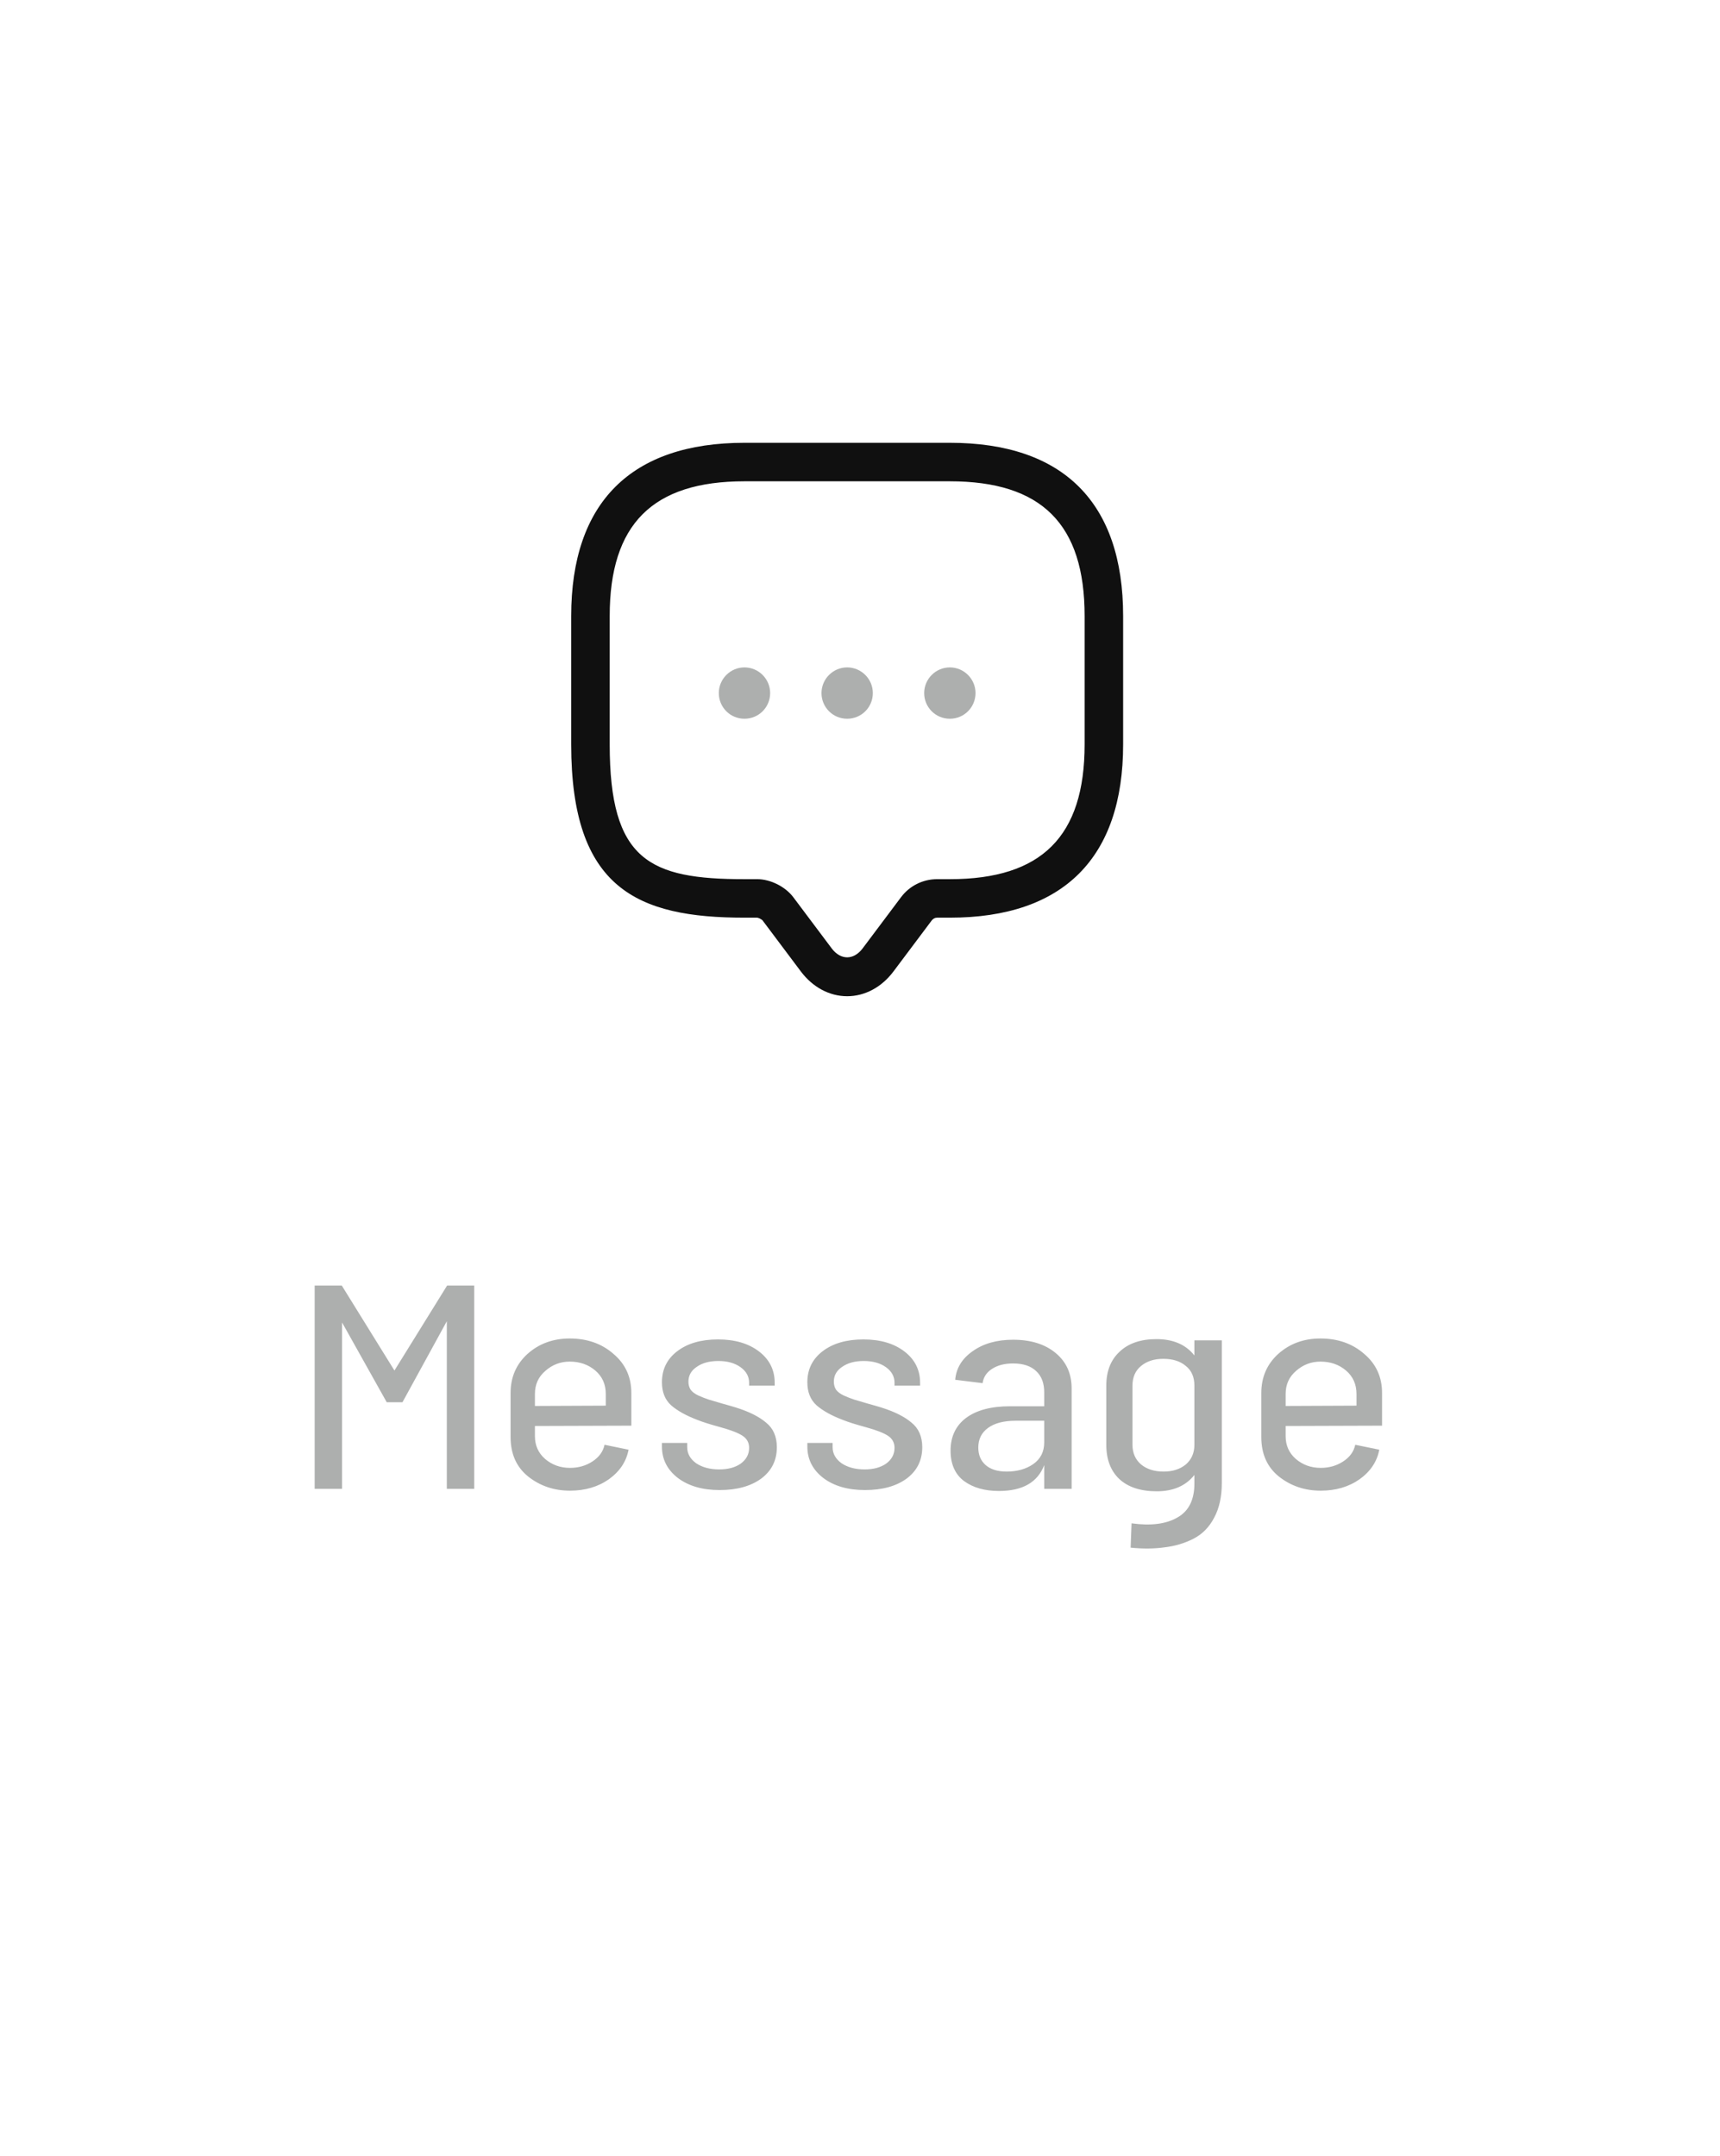 <svg width="67" height="84" viewBox="0 0 67 84" fill="none" xmlns="http://www.w3.org/2000/svg">
<path d="M17.417 50.08H18.473V58H17.405V51.472L15.677 54.628H15.065L13.325 51.52V58H12.257V50.08H13.313L15.365 53.392L17.417 50.08ZM24.593 55.54L20.837 55.552V55.948C20.837 56.308 20.969 56.604 21.233 56.836C21.505 57.068 21.829 57.184 22.205 57.184C22.533 57.184 22.825 57.1 23.081 56.932C23.337 56.764 23.493 56.548 23.549 56.284L24.485 56.476C24.397 56.94 24.141 57.324 23.717 57.628C23.293 57.924 22.789 58.072 22.205 58.072C21.581 58.072 21.037 57.888 20.573 57.52C20.117 57.152 19.889 56.64 19.889 55.984V54.268C19.889 53.652 20.109 53.144 20.549 52.744C20.997 52.344 21.545 52.144 22.193 52.144C22.873 52.144 23.441 52.344 23.897 52.744C24.361 53.136 24.593 53.644 24.593 54.268V55.54ZM22.193 53.044C21.833 53.044 21.517 53.164 21.245 53.404C20.973 53.636 20.837 53.936 20.837 54.304V54.772L23.597 54.76V54.304C23.597 53.928 23.461 53.624 23.189 53.392C22.917 53.16 22.585 53.044 22.193 53.044ZM28.029 58.048C27.365 58.048 26.825 57.892 26.409 57.58C25.993 57.26 25.785 56.852 25.785 56.356V56.212H26.769V56.38C26.769 56.628 26.885 56.836 27.117 57.004C27.357 57.164 27.657 57.244 28.017 57.244C28.361 57.244 28.641 57.168 28.857 57.016C29.073 56.856 29.181 56.652 29.181 56.404C29.181 56.204 29.097 56.048 28.929 55.936C28.761 55.824 28.473 55.712 28.065 55.6C27.657 55.488 27.365 55.396 27.189 55.324C26.741 55.156 26.393 54.964 26.145 54.748C25.905 54.532 25.785 54.232 25.785 53.848C25.785 53.344 25.985 52.94 26.385 52.636C26.785 52.332 27.313 52.18 27.969 52.18C28.625 52.18 29.157 52.336 29.565 52.648C29.973 52.96 30.177 53.368 30.177 53.872V53.98H29.181V53.872C29.181 53.624 29.069 53.42 28.845 53.26C28.621 53.1 28.333 53.02 27.981 53.02C27.637 53.02 27.357 53.096 27.141 53.248C26.925 53.392 26.817 53.584 26.817 53.824C26.817 53.944 26.845 54.048 26.901 54.136C26.965 54.224 27.065 54.3 27.201 54.364C27.345 54.428 27.477 54.48 27.597 54.52C27.725 54.56 27.901 54.612 28.125 54.676C28.357 54.74 28.537 54.792 28.665 54.832C29.177 54.992 29.569 55.188 29.841 55.42C30.121 55.644 30.261 55.964 30.261 56.38C30.261 56.892 30.057 57.3 29.649 57.604C29.241 57.9 28.701 58.048 28.029 58.048ZM33.693 58.048C33.029 58.048 32.489 57.892 32.073 57.58C31.657 57.26 31.449 56.852 31.449 56.356V56.212H32.433V56.38C32.433 56.628 32.549 56.836 32.781 57.004C33.021 57.164 33.321 57.244 33.681 57.244C34.025 57.244 34.305 57.168 34.521 57.016C34.737 56.856 34.845 56.652 34.845 56.404C34.845 56.204 34.761 56.048 34.593 55.936C34.425 55.824 34.137 55.712 33.729 55.6C33.321 55.488 33.029 55.396 32.853 55.324C32.405 55.156 32.057 54.964 31.809 54.748C31.569 54.532 31.449 54.232 31.449 53.848C31.449 53.344 31.649 52.94 32.049 52.636C32.449 52.332 32.977 52.18 33.633 52.18C34.289 52.18 34.821 52.336 35.229 52.648C35.637 52.96 35.841 53.368 35.841 53.872V53.98H34.845V53.872C34.845 53.624 34.733 53.42 34.509 53.26C34.285 53.1 33.997 53.02 33.645 53.02C33.301 53.02 33.021 53.096 32.805 53.248C32.589 53.392 32.481 53.584 32.481 53.824C32.481 53.944 32.509 54.048 32.565 54.136C32.629 54.224 32.729 54.3 32.865 54.364C33.009 54.428 33.141 54.48 33.261 54.52C33.389 54.56 33.565 54.612 33.789 54.676C34.021 54.74 34.201 54.792 34.329 54.832C34.841 54.992 35.233 55.188 35.505 55.42C35.785 55.644 35.925 55.964 35.925 56.38C35.925 56.892 35.721 57.3 35.313 57.604C34.905 57.9 34.365 58.048 33.693 58.048ZM39.464 52.192C40.152 52.192 40.704 52.364 41.12 52.708C41.536 53.052 41.744 53.512 41.744 54.088V58H40.676V57.076C40.42 57.748 39.832 58.084 38.912 58.084C38.36 58.084 37.908 57.956 37.556 57.7C37.204 57.436 37.028 57.04 37.028 56.512C37.028 55.968 37.228 55.544 37.628 55.24C38.036 54.936 38.608 54.784 39.344 54.784H40.676V54.244C40.676 53.884 40.572 53.608 40.364 53.416C40.156 53.216 39.856 53.116 39.464 53.116C39.128 53.116 38.852 53.188 38.636 53.332C38.428 53.468 38.308 53.652 38.276 53.884L37.208 53.752C37.248 53.296 37.476 52.924 37.892 52.636C38.308 52.34 38.832 52.192 39.464 52.192ZM39.212 57.328C39.62 57.328 39.964 57.232 40.244 57.04C40.532 56.84 40.676 56.556 40.676 56.188V55.348H39.56C39.104 55.348 38.748 55.44 38.492 55.624C38.236 55.808 38.108 56.064 38.108 56.392C38.108 56.68 38.204 56.908 38.396 57.076C38.588 57.244 38.86 57.328 39.212 57.328ZM46.526 52.216H47.594V57.772C47.594 58.308 47.494 58.76 47.294 59.128C47.102 59.496 46.834 59.768 46.49 59.944C46.146 60.12 45.77 60.232 45.362 60.28C44.962 60.336 44.522 60.34 44.042 60.292L44.078 59.344C44.83 59.448 45.426 59.372 45.866 59.116C46.306 58.868 46.526 58.428 46.526 57.796V57.46C46.19 57.884 45.702 58.096 45.062 58.096C44.43 58.096 43.942 57.936 43.598 57.616C43.262 57.296 43.094 56.852 43.094 56.284V53.98C43.094 53.42 43.266 52.98 43.61 52.66C43.954 52.332 44.434 52.168 45.05 52.168C45.698 52.168 46.19 52.38 46.526 52.804V52.216ZM45.326 57.328C45.678 57.328 45.966 57.236 46.19 57.052C46.414 56.86 46.526 56.604 46.526 56.284V53.98C46.526 53.644 46.414 53.388 46.19 53.212C45.974 53.028 45.682 52.936 45.314 52.936C44.962 52.936 44.674 53.028 44.45 53.212C44.226 53.396 44.114 53.652 44.114 53.98V56.284C44.114 56.604 44.226 56.86 44.45 57.052C44.674 57.236 44.966 57.328 45.326 57.328ZM53.836 55.54L50.08 55.552V55.948C50.08 56.308 50.212 56.604 50.476 56.836C50.748 57.068 51.072 57.184 51.448 57.184C51.776 57.184 52.068 57.1 52.324 56.932C52.58 56.764 52.736 56.548 52.792 56.284L53.728 56.476C53.64 56.94 53.384 57.324 52.96 57.628C52.536 57.924 52.032 58.072 51.448 58.072C50.824 58.072 50.28 57.888 49.816 57.52C49.36 57.152 49.132 56.64 49.132 55.984V54.268C49.132 53.652 49.352 53.144 49.792 52.744C50.24 52.344 50.788 52.144 51.436 52.144C52.116 52.144 52.684 52.344 53.14 52.744C53.604 53.136 53.836 53.644 53.836 54.268V55.54ZM51.436 53.044C51.076 53.044 50.76 53.164 50.488 53.404C50.216 53.636 50.08 53.936 50.08 54.304V54.772L52.84 54.76V54.304C52.84 53.928 52.704 53.624 52.432 53.392C52.16 53.16 51.828 53.044 51.436 53.044Z" fill="#ADAFAE"/>
<path d="M33 38.81C32.31 38.81 31.66 38.46 31.2 37.85L29.7 35.85C29.642 35.801 29.574 35.767 29.5 35.75H29C24.83 35.75 22.25 34.62 22.25 29V24C22.25 19.58 24.58 17.25 29 17.25H37C41.42 17.25 43.75 19.58 43.75 24V29C43.75 33.42 41.42 35.75 37 35.75H36.5C36.42 35.75 36.35 35.79 36.3 35.85L34.8 37.85C34.34 38.46 33.69 38.81 33 38.81ZM29 18.75C25.42 18.75 23.75 20.42 23.75 24V29C23.75 33.52 25.3 34.25 29 34.25H29.5C30.01 34.25 30.59 34.54 30.9 34.95L32.4 36.95C32.75 37.41 33.25 37.41 33.6 36.95L35.1 34.95C35.43 34.51 35.95 34.25 36.5 34.25H37C40.58 34.25 42.25 32.58 42.25 29V24C42.25 20.42 40.58 18.75 37 18.75H29Z" fill="#101010"/>
<path d="M33 28C32.44 28 32 27.55 32 27C32 26.45 32.45 26 33 26C33.55 26 34 26.45 34 27C34 27.55 33.56 28 33 28ZM37 28C36.44 28 36 27.55 36 27C36 26.45 36.45 26 37 26C37.55 26 38 26.45 38 27C38 27.55 37.56 28 37 28ZM29 28C28.44 28 28 27.55 28 27C28 26.45 28.45 26 29 26C29.55 26 30 26.45 30 27C30 27.55 29.56 28 29 28Z" fill="#ADAFAE"/>
</svg>
